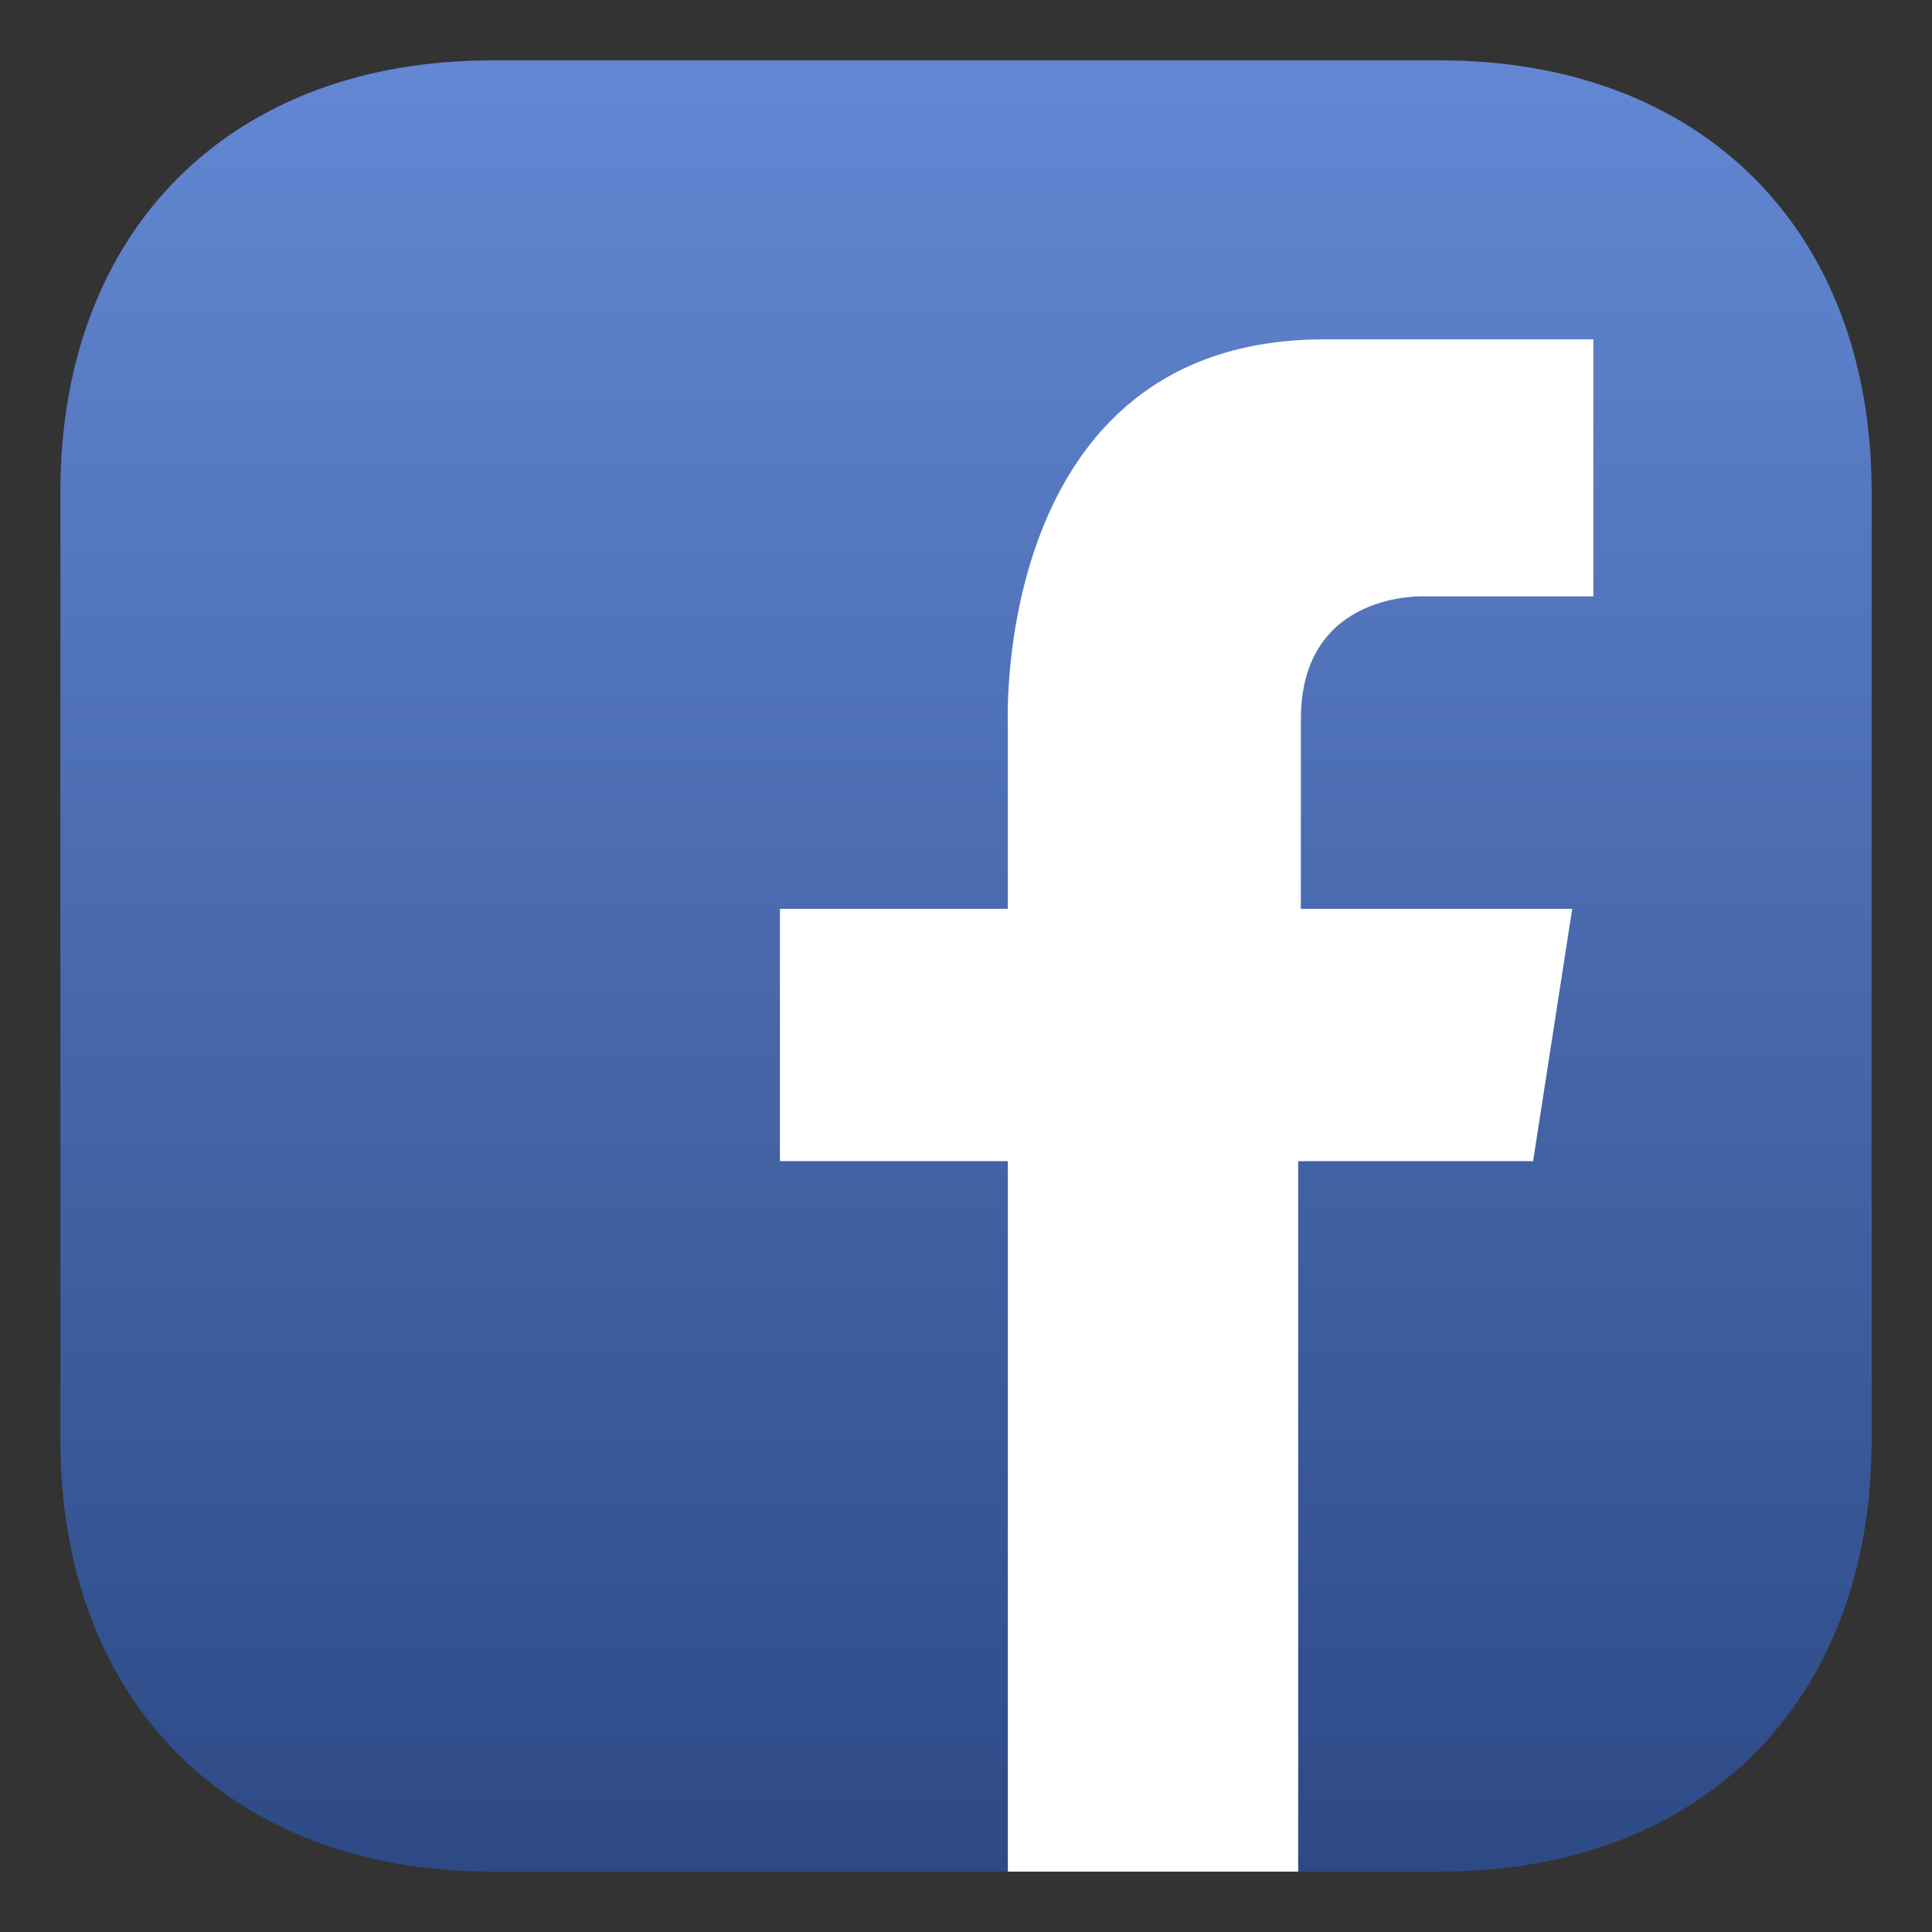 <?xml version="1.0" encoding="UTF-8"?>
<svg width="32px" height="32px" viewBox="0 0 32 32" version="1.1" xmlns="http://www.w3.org/2000/svg" xmlns:xlink="http://www.w3.org/1999/xlink">
    <rect x="0" y="0" width="32" height="32" fill="#333333" stroke="none"/>
    <!-- Generator: Sketch 55.2 (78181) - https://sketchapp.com -->
    <title>facebook</title>
    <desc>Created with Sketch.</desc>
    <defs>
        <linearGradient x1="50%" y1="0%" x2="50%" y2="100%" id="linearGradient-1">
            <stop stop-color="#6387D3" offset="0%"></stop>
            <stop stop-color="#2D4A86" offset="100%"></stop>
        </linearGradient>
    </defs>
    <g id="facebook" stroke="none" stroke-width="1" fill="none" fill-rule="evenodd">
        <g id="Facebook" transform="translate(1, 1)">
            <path d="M22.852,-1.53409893e-15 C27.188,-1.53409893e-15 30,2.812 30,7.148 L30,22.852 C30,27.188 27.188,30 22.852,30 L7.148,30 C2.812,30 0,27.188 0,22.852 L0,7.148 C0,2.812 2.812,-1.53409893e-15 7.148,-1.53409893e-15 L22.852,-1.53409893e-15 Z" id="App-Icon-Shape" fill="url(#linearGradient-1)"></path>
            <path d="M15.693,29.852 L15.693,18.232 L11.918,18.232 L11.918,14.053 L15.693,14.053 L15.693,10.989 C15.693,10.989 15.421,4.621 20.933,4.621 L25.391,4.621 L25.391,8.878 L22.613,8.878 C22.613,8.878 20.569,8.767 20.547,10.877 L20.546,14.053 L25.041,14.053 L24.393,18.232 L20.502,18.232 L20.502,30 L15.693,30 L15.693,29.852 Z" id="Icon" fill="#FFFFFF"></path>
        </g>
    </g>
</svg>